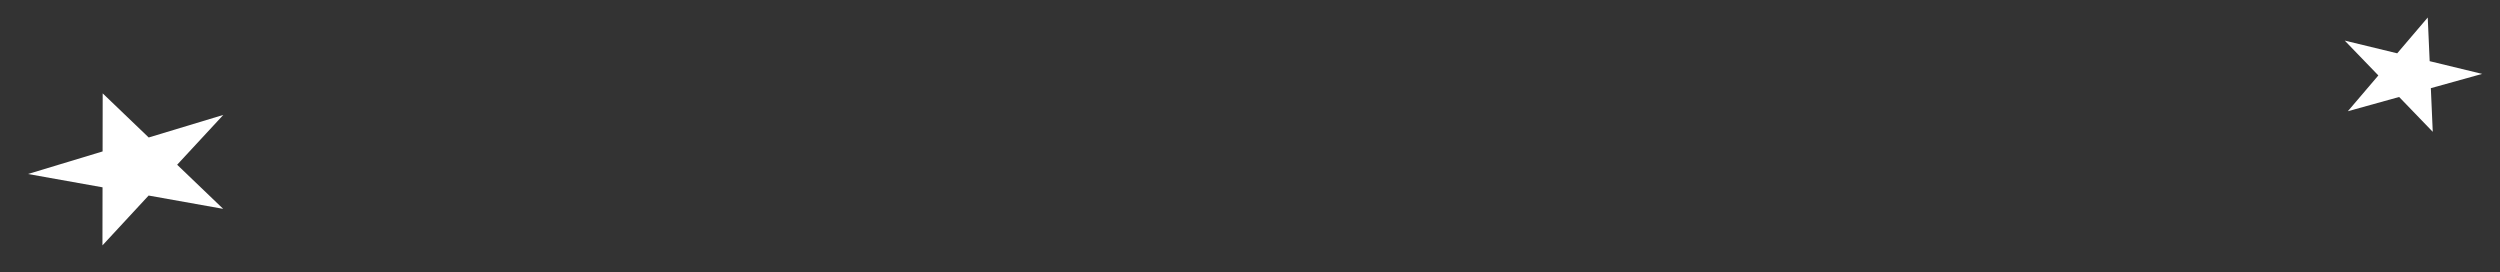 <svg width="1827" height="199" viewBox="0 0 1827 199" fill="none" xmlns="http://www.w3.org/2000/svg">
<rect x="0" y="0" width="1827" height="199" fill="#333333" stroke="none"/>
<path d="M1774.19 12.796L1775.6 44.705L1813.96 54.002L1776.46 64.427L1777.86 96.337L1753.29 70.87L1715.79 81.295L1738.1 55.13L1713.52 29.663L1751.88 38.96L1774.19 12.796Z" fill="white"/>
<path d="M75.045 68.238L108.676 100.473L163.199 83.976L129.461 120.395L163.092 152.63L108.609 142.903L74.871 179.322L74.938 136.892L20.455 127.165L74.979 110.668L75.045 68.238Z" fill="white"/>
</svg>
